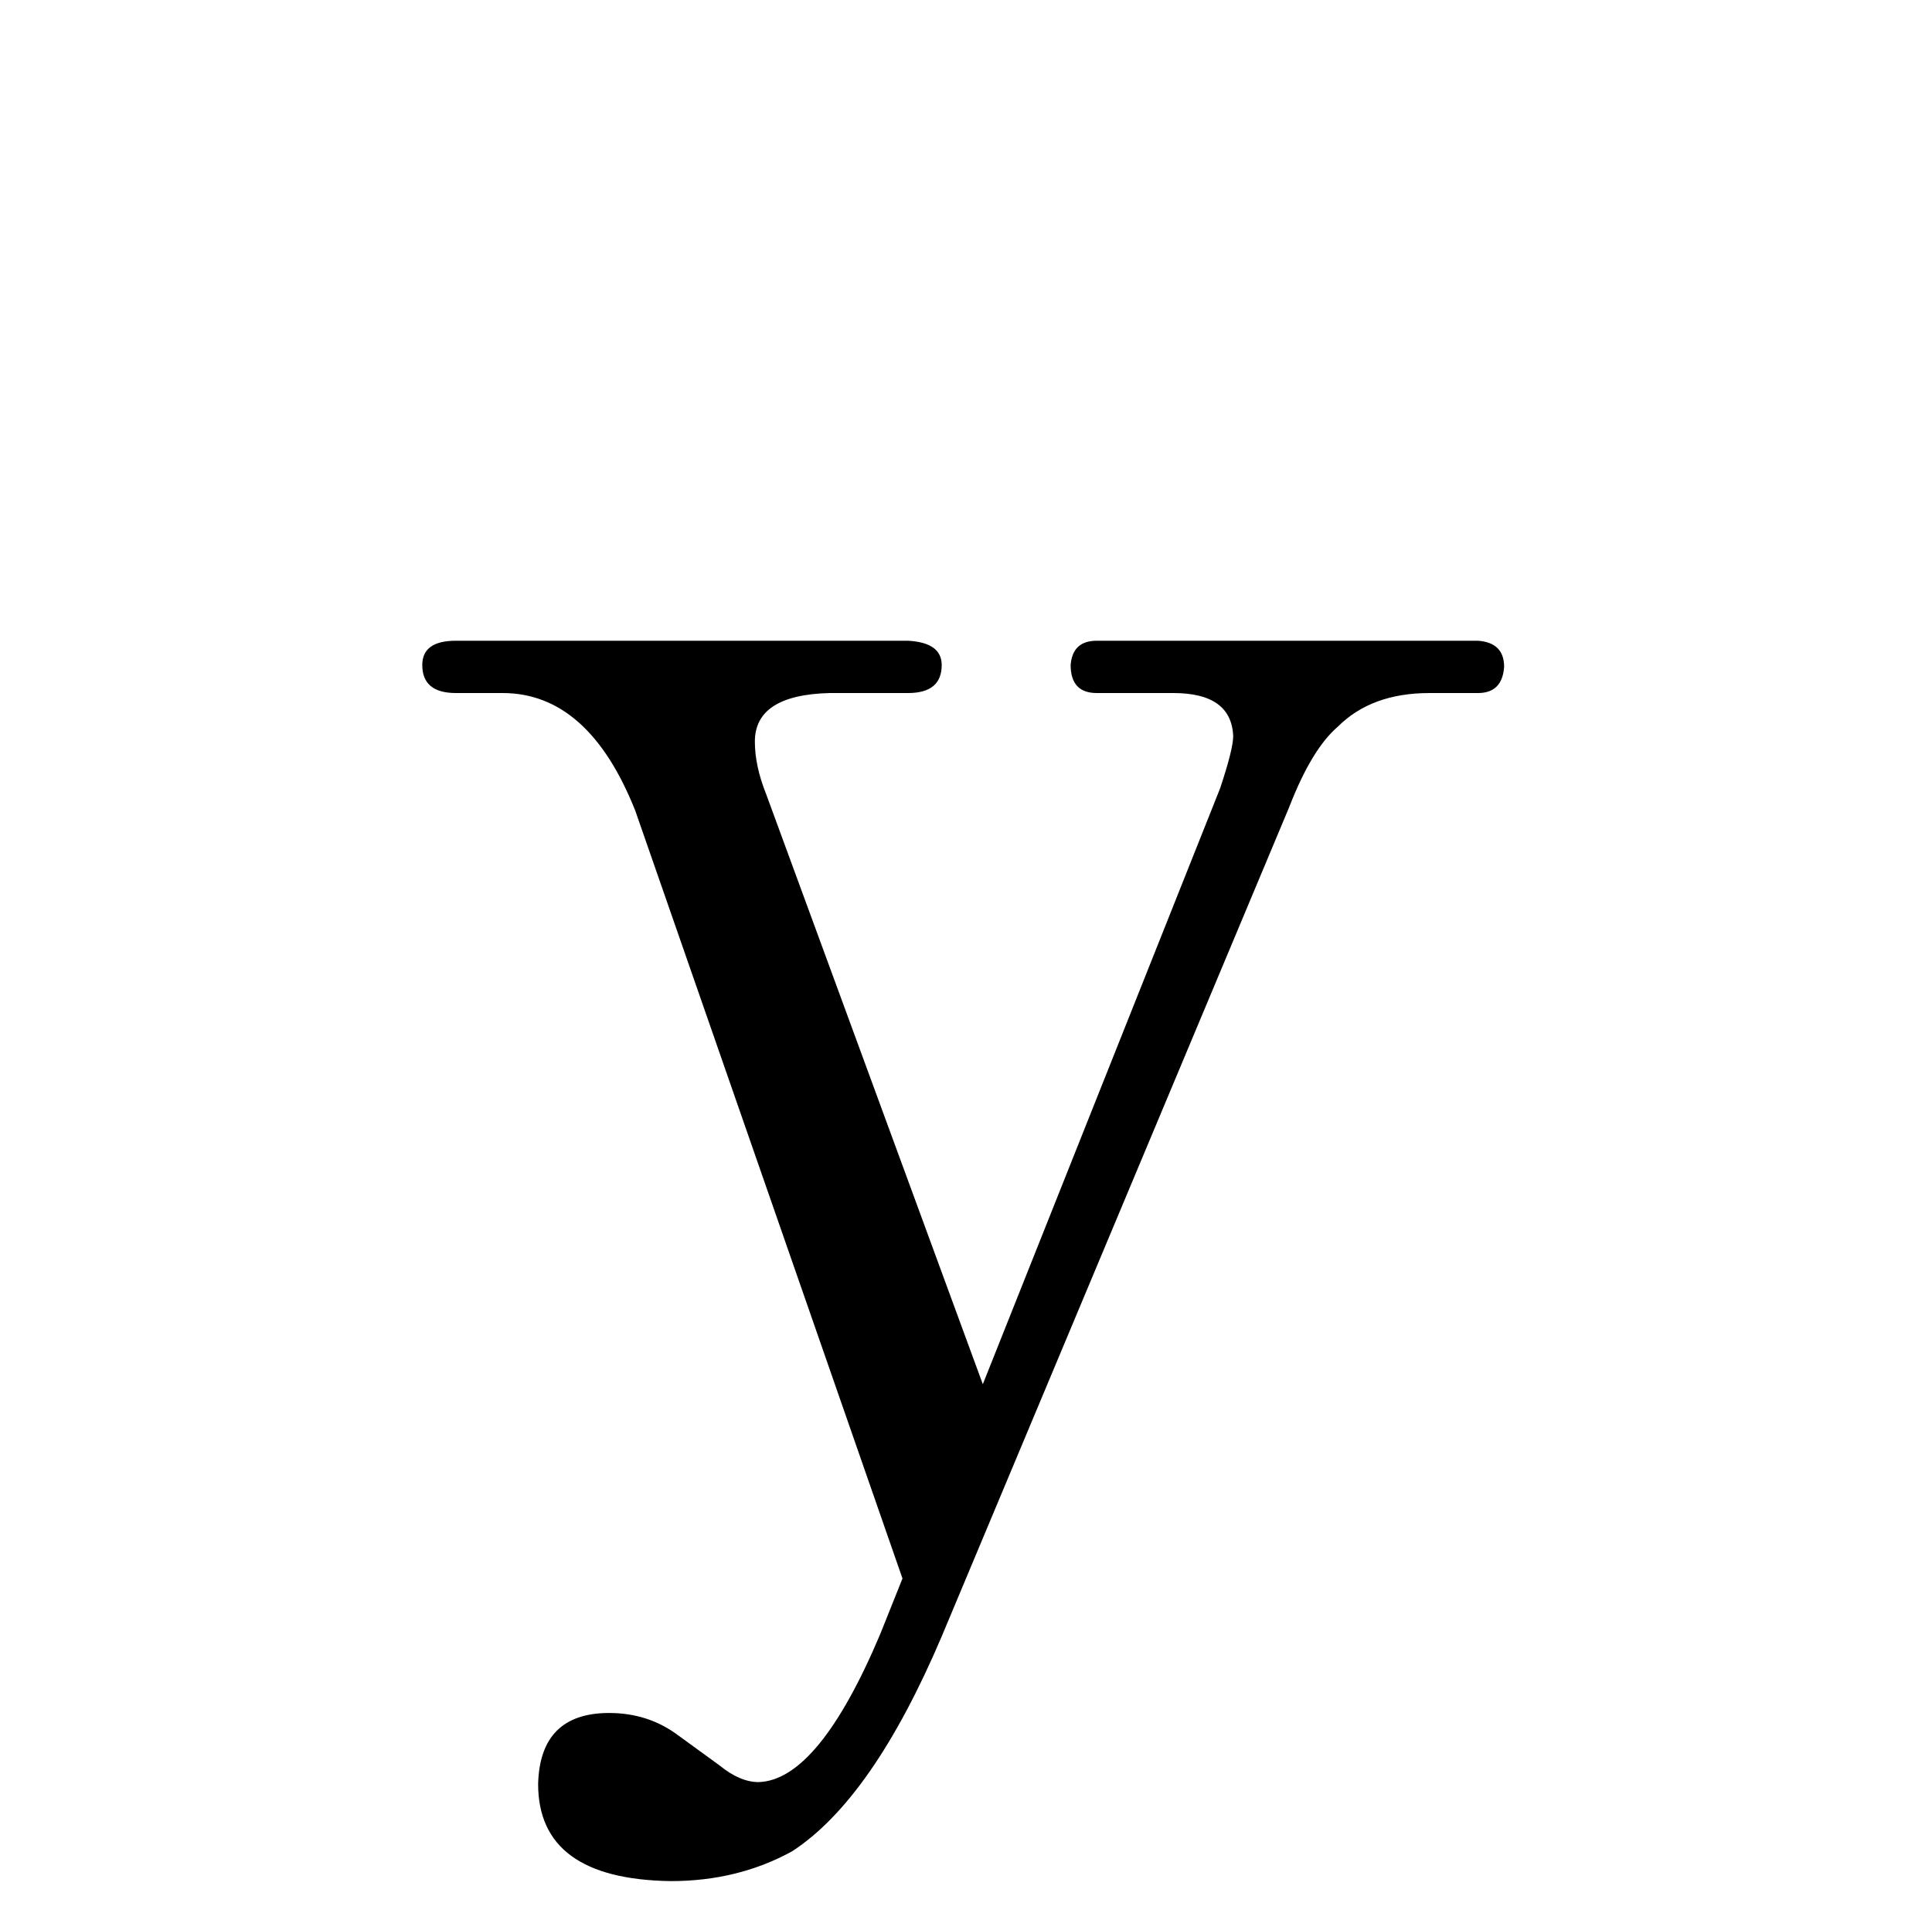 <?xml version="1.0" standalone="no"?>
<!DOCTYPE svg PUBLIC "-//W3C//DTD SVG 1.1//EN" "http://www.w3.org/Graphics/SVG/1.1/DTD/svg11.dtd" >
<svg xmlns="http://www.w3.org/2000/svg" xmlns:xlink="http://www.w3.org/1999/xlink" version="1.1" viewBox="-10 0 1034 1024">
  <g transform="matrix(1 0 0 -1 0 820)">
   <path fill="currentColor"
d="M516 79l-116 316q-6 15 -6 28q0 25 40 26h42q18 0 18 15q0 12 -18 13h-242q-18 0 -18 -13q0 -15 18 -15h25q46 0 71 -63l143 -411l-12 -30q-33 -78 -65 -79q-10 0 -21 9l-22 16q-16 12 -37 12q-37 0 -38 -38q0 -51 71 -52q36 0 65 16q43 28 80 115l186 444q12 31 26 43
q18 18 49 18h26q13 0 14 14q0 13 -14 14h-204q-13 0 -14 -13q0 -15 14 -15h41q31 0 32 -23q0 -7 -7 -28z" />
  </g>

</svg>
